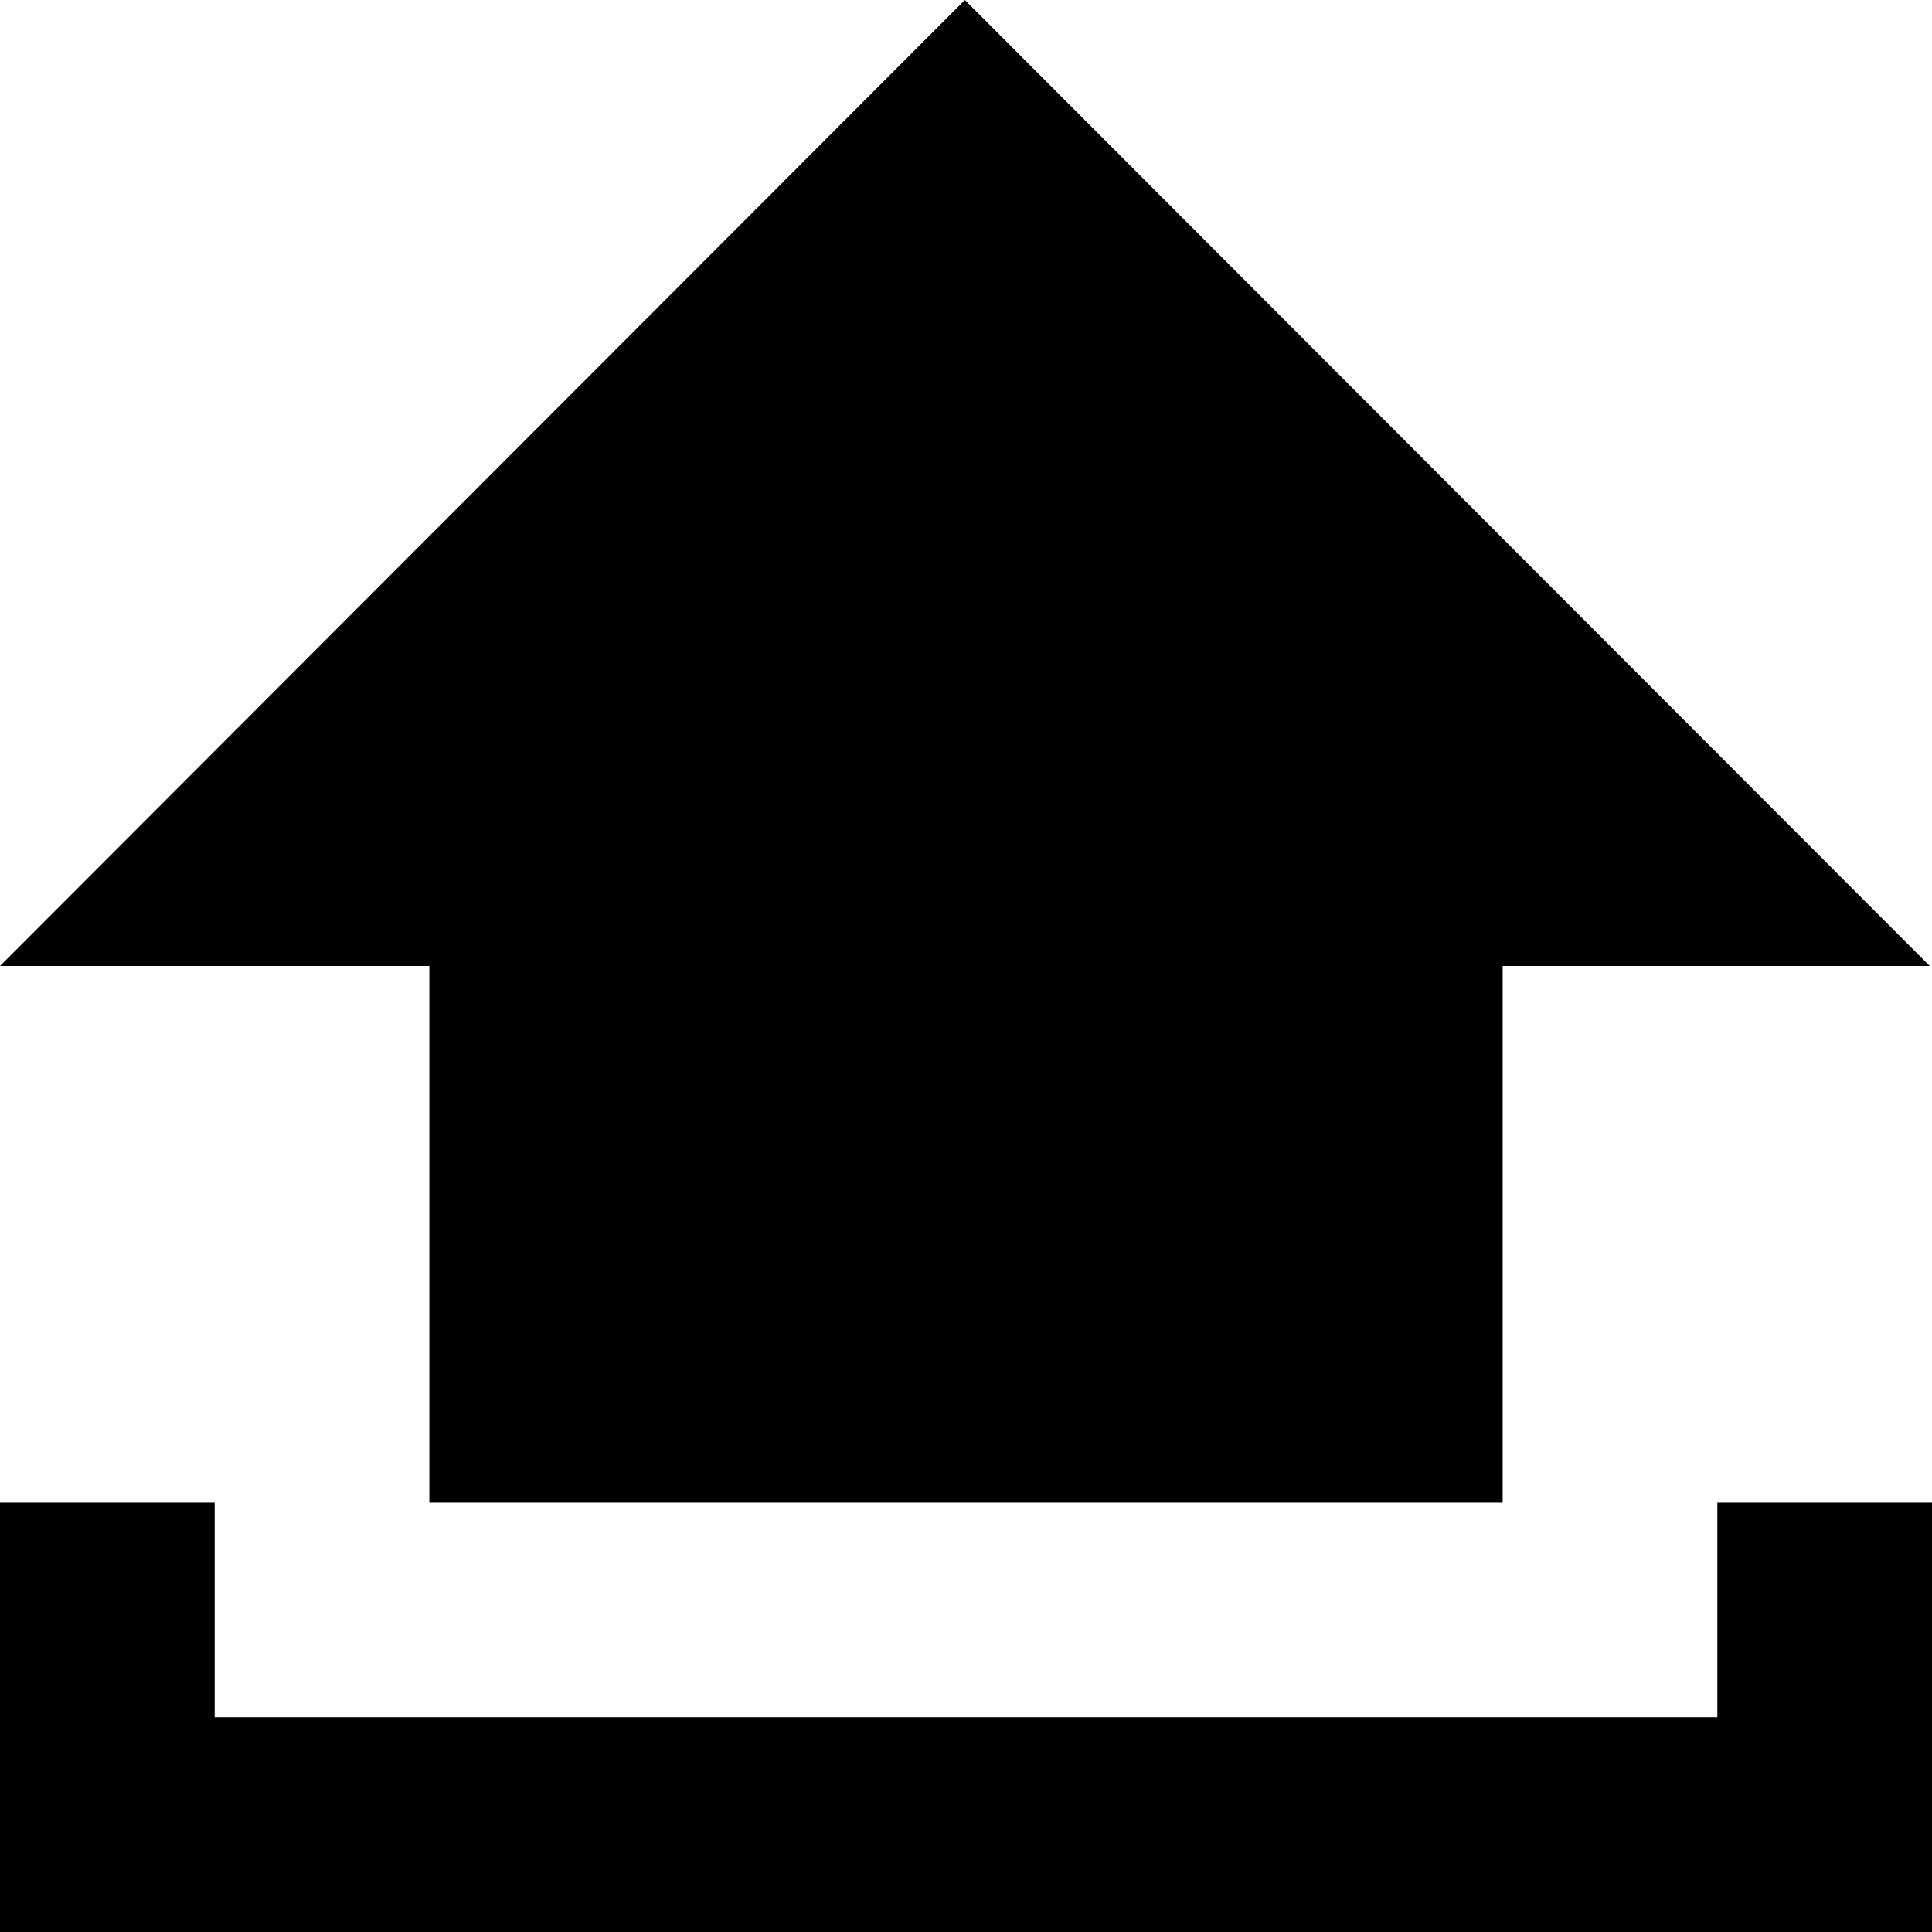 <?xml version="1.0" standalone="no"?><!DOCTYPE svg PUBLIC "-//W3C//DTD SVG 1.1//EN" "http://www.w3.org/Graphics/SVG/1.1/DTD/svg11.dtd"><svg t="1497747767698" class="icon" style="" viewBox="0 0 1024 1024" version="1.1" xmlns="http://www.w3.org/2000/svg" p-id="2358" xmlns:xlink="http://www.w3.org/1999/xlink" width="200" height="200"><defs><style type="text/css"></style></defs><path d="M910.222 796.445 910.222 910.222 113.778 910.222 113.778 796.445 0.001 796.445 0.001 910.222 0.001 1024 1023.999 1024 1023.999 910.222 1023.999 796.445Z" p-id="2359"></path><path d="M227.556 796.445 796.444 796.445 796.444 512 1022.791 512 511.395 0 0.001 512 227.556 512Z" p-id="2360"></path></svg>